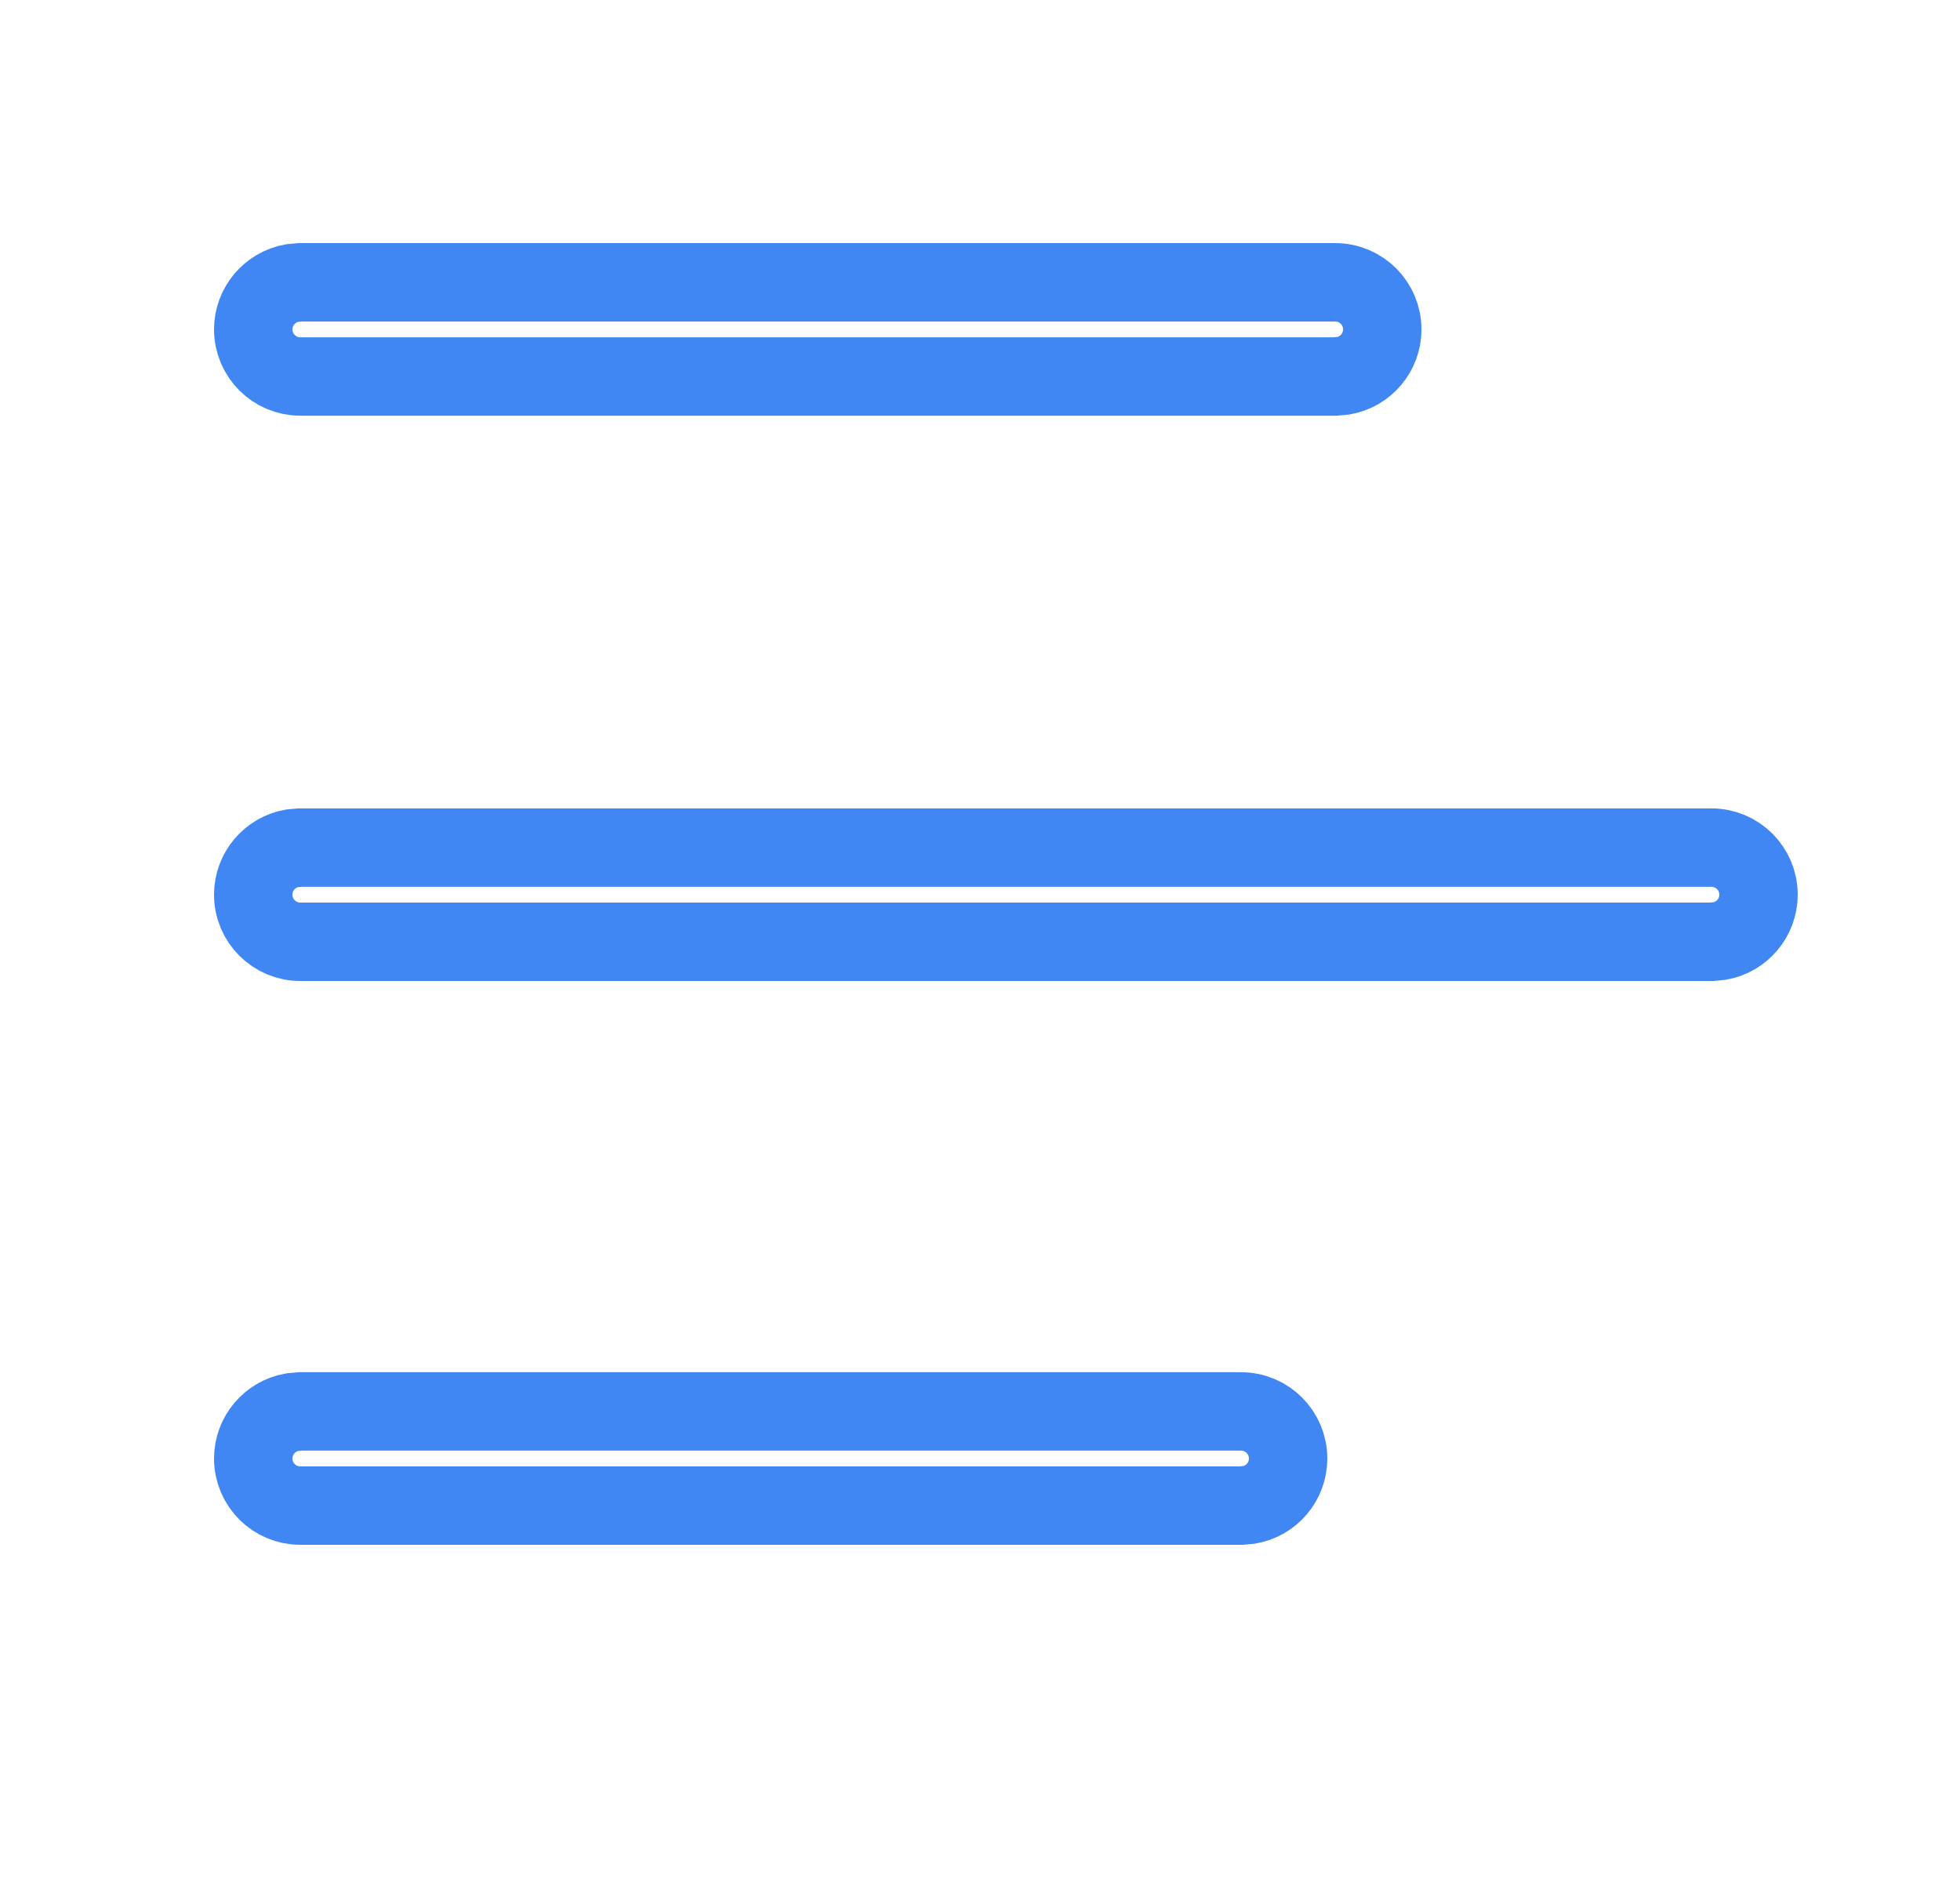 <svg width="25" height="24" viewBox="0 0 25 24" fill="none" xmlns="http://www.w3.org/2000/svg">
<path d="M15.829 17.999C16.161 17.999 16.43 18.268 16.43 18.6C16.43 18.894 16.217 19.14 15.937 19.19L15.829 19.2H3.831C3.499 19.2 3.23 18.931 3.23 18.6C3.23 18.305 3.443 18.06 3.723 18.009L3.831 17.999H15.829ZM21.829 10.809C22.161 10.809 22.43 11.077 22.43 11.409C22.43 11.704 22.217 11.949 21.937 12L21.829 12.01H3.831C3.499 12.01 3.23 11.741 3.23 11.409C3.23 11.114 3.443 10.869 3.723 10.818L3.831 10.809H21.829ZM17.03 3.6C17.362 3.6 17.631 3.869 17.631 4.201C17.631 4.495 17.419 4.741 17.138 4.791L17.03 4.801H3.831C3.499 4.801 3.23 4.532 3.23 4.201C3.23 3.906 3.443 3.661 3.723 3.61L3.831 3.6H17.03Z" stroke="#4087F3"/>
</svg>
